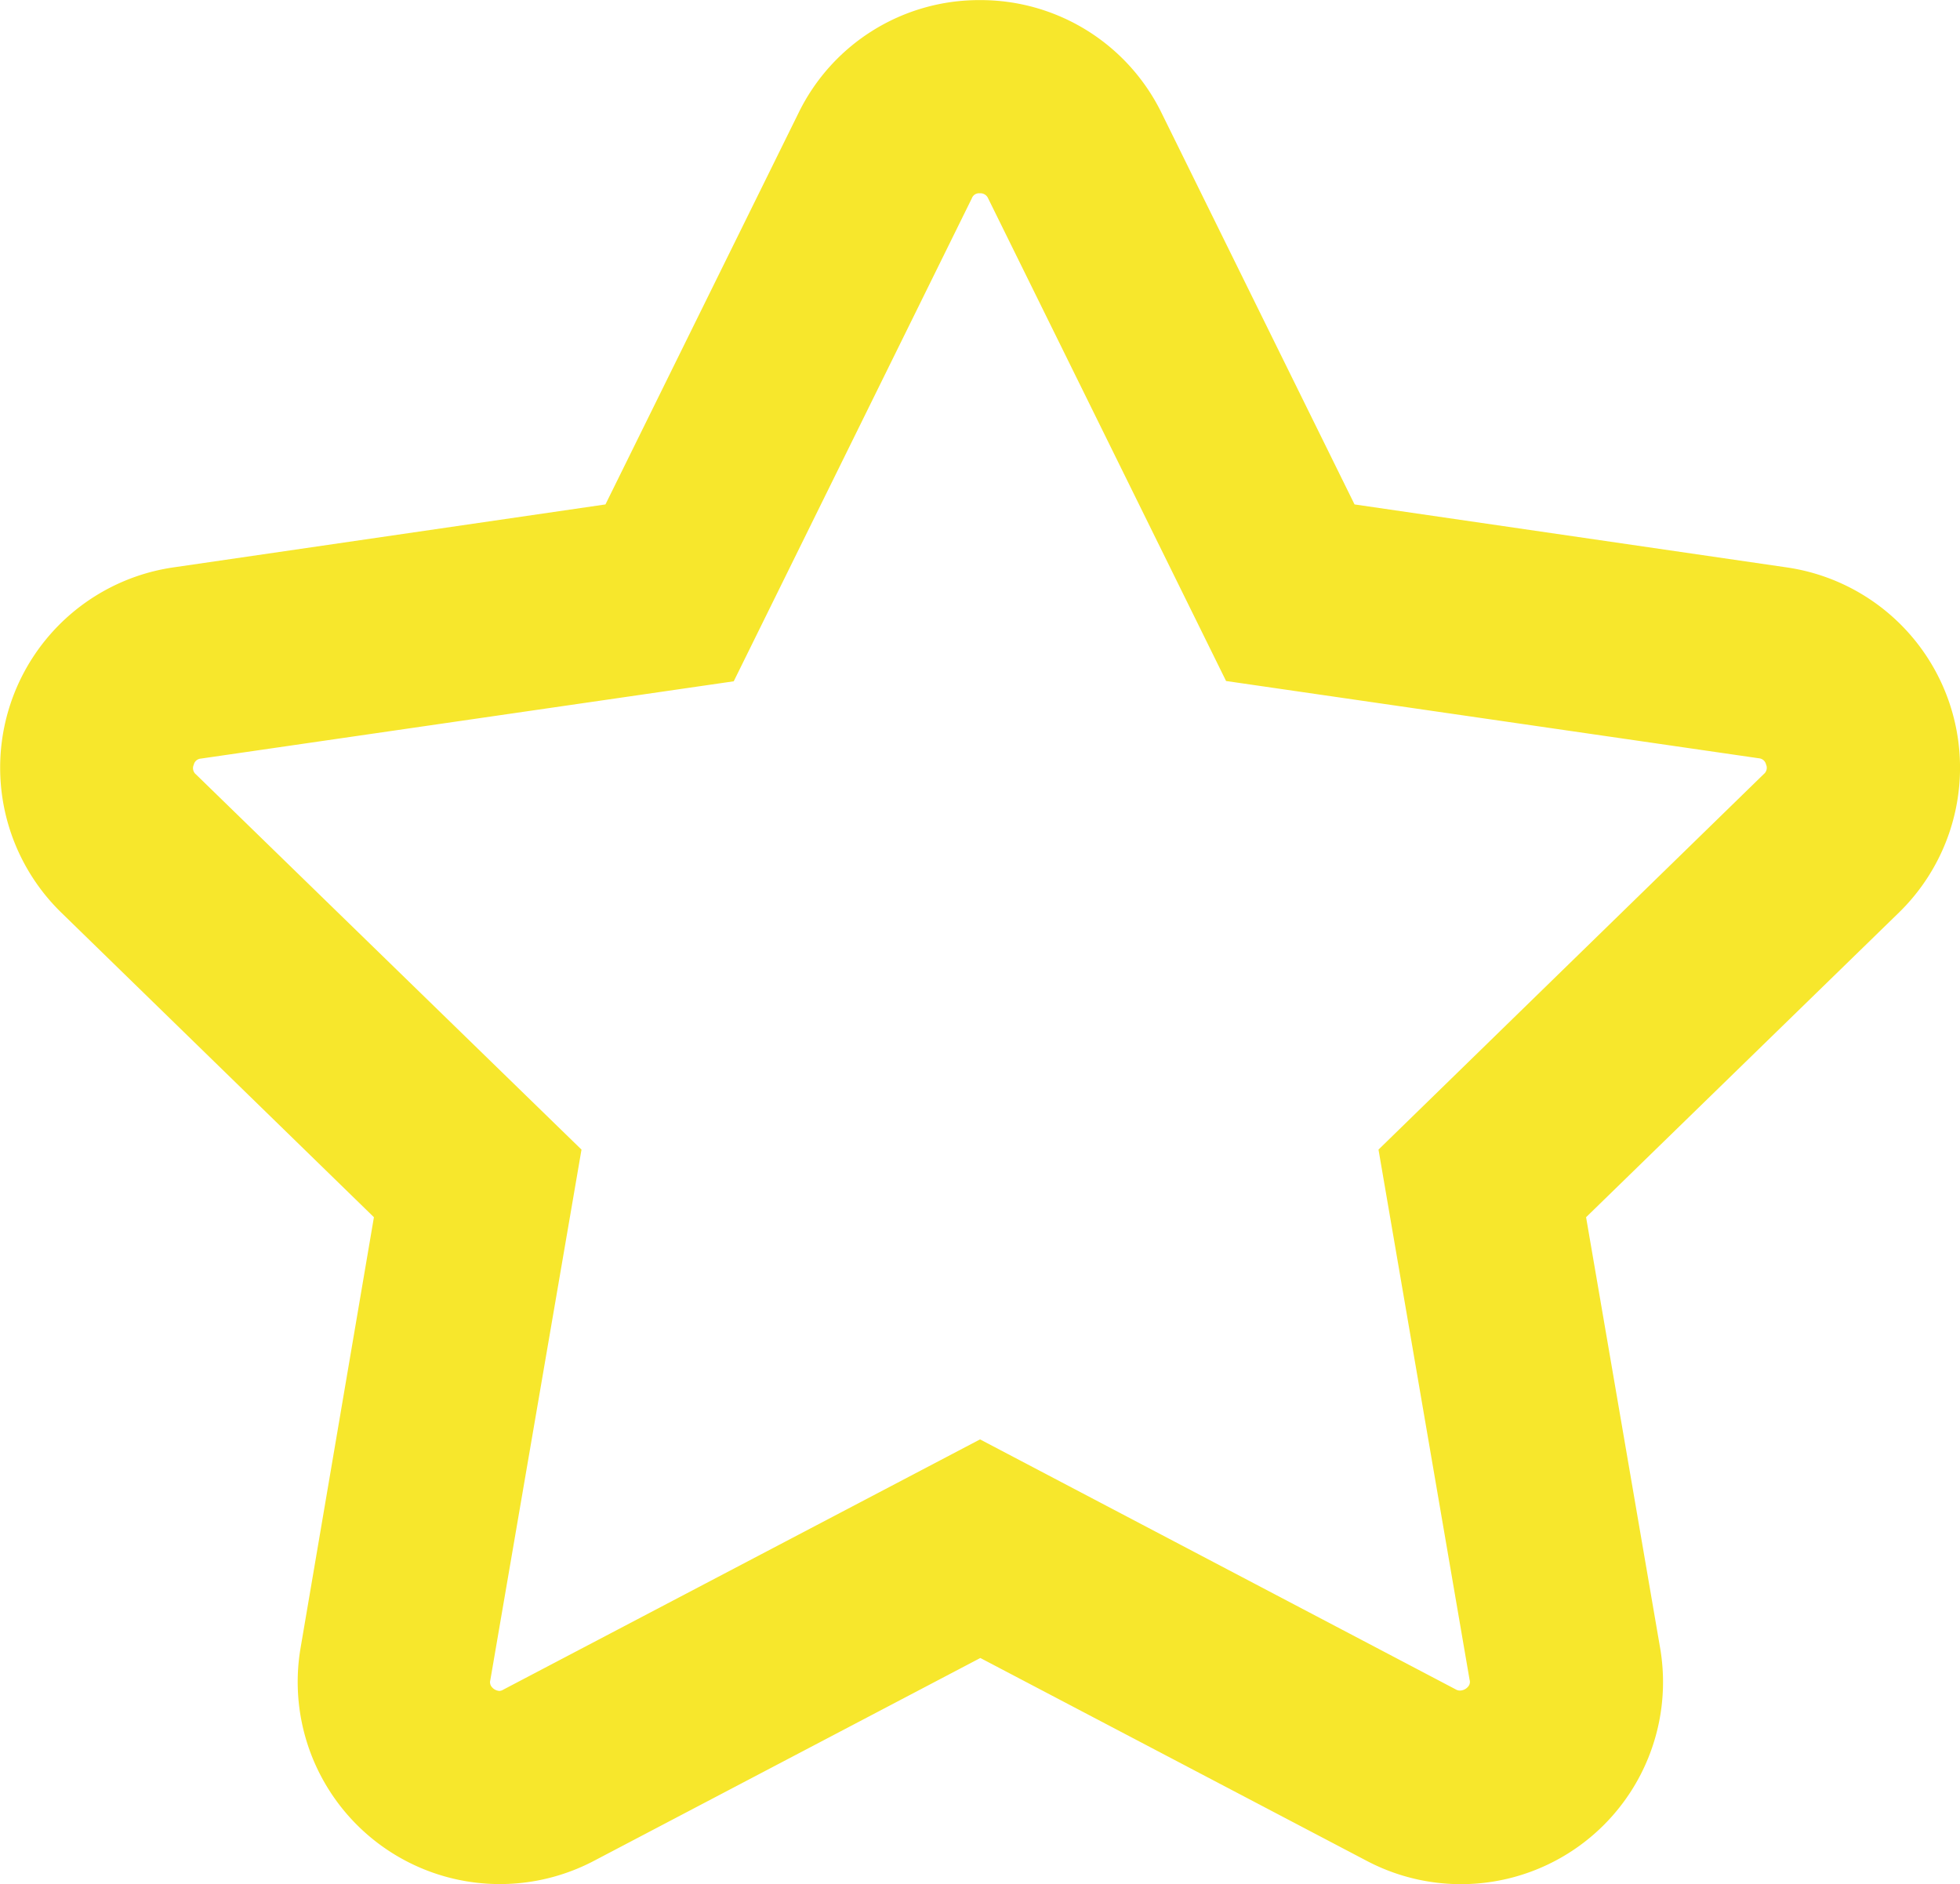 <svg xmlns="http://www.w3.org/2000/svg" width="20.291" height="19.506" viewBox="0 0 20.291 19.506"><path d="M10.584-1h0A2.085,2.085,0,0,1,12.464.164l2,4.057,4.475.652A2.095,2.095,0,0,1,20.1,8.446L16.861,11.6l.766,4.456a2.092,2.092,0,0,1-3.037,2.207l-4-2.1-4,2.1a2.093,2.093,0,0,1-3.037-2.206L4.312,11.6,1.075,8.446A2.095,2.095,0,0,1,2.235,4.873l4.474-.652,2-4.055A2.079,2.079,0,0,1,10.584-1Zm4.977,17.5a.114.114,0,0,0,.079-.041.073.073,0,0,0,.015-.07L14.712,10.9,18.7,7.013a.083.083,0,0,0,.024-.1.082.082,0,0,0-.074-.064l-5.516-.8-2.465-5A.086.086,0,0,0,10.584,1h0a.079.079,0,0,0-.082.052l-2.465,5-5.515.8a.082.082,0,0,0-.075.064.083.083,0,0,0,.023.1L6.461,10.9l-.944,5.493a.076.076,0,0,0,.016.071.112.112,0,0,0,.077.04.081.081,0,0,0,.039-.012L10.587,13.9l4.934,2.593A.085.085,0,0,0,15.561,16.5Z" transform="translate(-0.441 1.001)" fill="#f7e72c"/></svg>